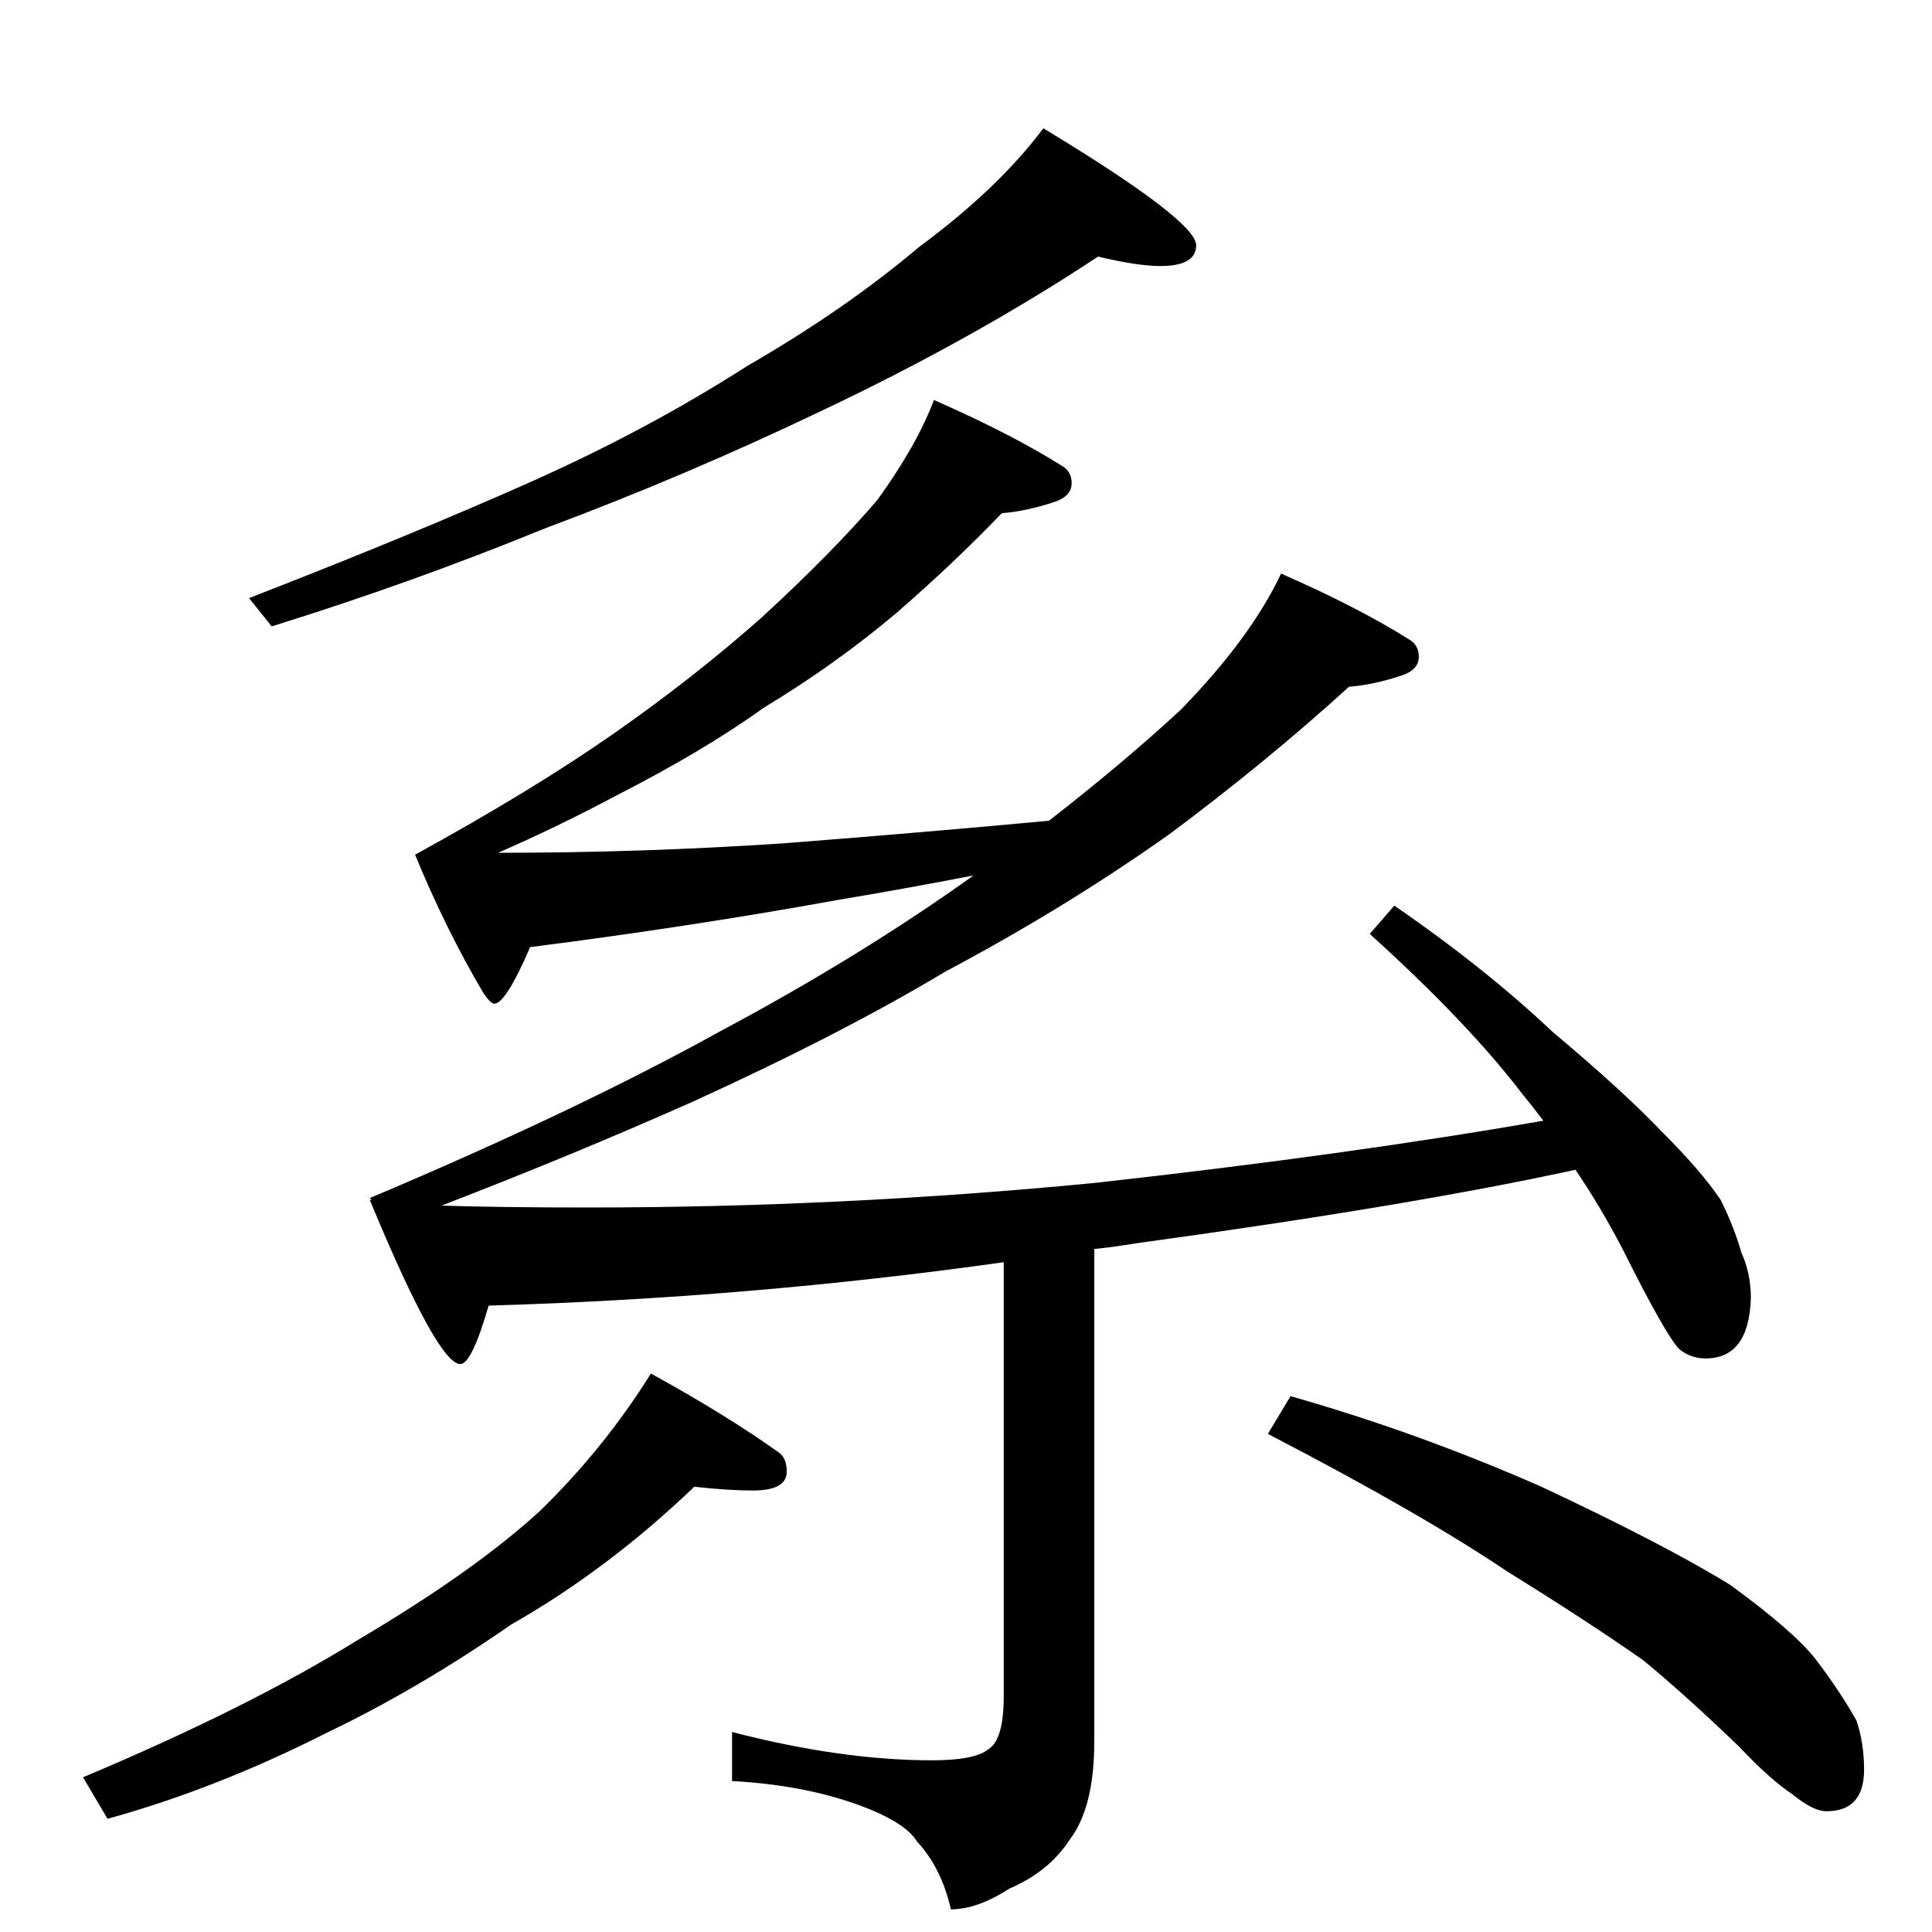 <?xml version="1.0" standalone="no"?>
<!DOCTYPE svg PUBLIC "-//W3C//DTD SVG 1.1//EN" "http://www.w3.org/Graphics/SVG/1.1/DTD/svg11.dtd" >
<svg xmlns="http://www.w3.org/2000/svg" xmlns:xlink="http://www.w3.org/1999/xlink" version="1.1" viewBox="0 -204 1024 1024">
  <g transform="matrix(1 0 0 -1 0 820)">
   <path fill="currentColor"
d="M582 888q-65 -43 -145 -81q-73 -35 -148 -63q-71 -29 -145 -52l-12 15q85 33 148 61t116 62q52 30 91 63q42 31 66 63q81 -49 81 -62q0 -11 -19 -11q-12 0 -33 5zM495 812q41 -18 68 -35q5 -3 5 -9q0 -7 -9 -10q-15 -5 -28 -6q-26 -27 -56 -53q-32 -27 -70 -50
q-32 -23 -79 -47q-30 -16 -62 -30q76 0 151 5q77 6 141 12q41 32 70 59q37 38 53 72q41 -18 68 -35q5 -3 5 -9q0 -7 -9 -10q-15 -5 -28 -6q-44 -40 -95 -78q-55 -39 -119 -73q-55 -33 -134 -69q-63 -28 -133 -55q32 -1 77 -1q135 0 269 13q135 15 238 33q-6 8 -11 14
q-29 38 -81 85l13 15q48 -33 84 -67q37 -31 58 -53q21 -21 31 -36q7 -14 11 -28q5 -11 5 -24q-1 -32 -24 -32q-8 0 -14 5q-7 7 -30 53q-12 23 -25 42q-87 -19 -233 -39q-12 -2 -22 -3v-261q0 -35 -13 -52q-11 -17 -32 -26q-17 -11 -31 -11q-5 22 -18 36q-6 10 -30 19
q-30 11 -68 13v26q58 -15 106 -15q23 0 30 6q8 5 8 28v230q-135 -19 -273 -23q-9 -31 -15 -31q-12 0 -48 87h1l-1 1q109 46 185 88q75 40 135 83q-36 -7 -72 -13q-77 -14 -163 -25q-13 -30 -19 -30q-2 0 -6 6q-20 34 -36 73q62 34 105 64t79 62q37 34 61 62q21 29 30 53z
M368 236q-46 -44 -97 -73q-49 -34 -97 -57q-59 -30 -117 -46l-13 22q88 37 146 73q61 36 96 68q34 33 59 73q40 -22 68 -42q4 -3 4 -10q0 -10 -18 -10q-13 0 -31 2zM684 284q67 -19 133 -48q66 -31 100 -52q33 -24 45 -39q13 -17 22 -33q4 -12 4 -26q0 -22 -20 -22
q-7 0 -18 9q-12 8 -28 25q-28 27 -51 46q-30 21 -72 47q-46 31 -127 73z" />
  </g>

</svg>

